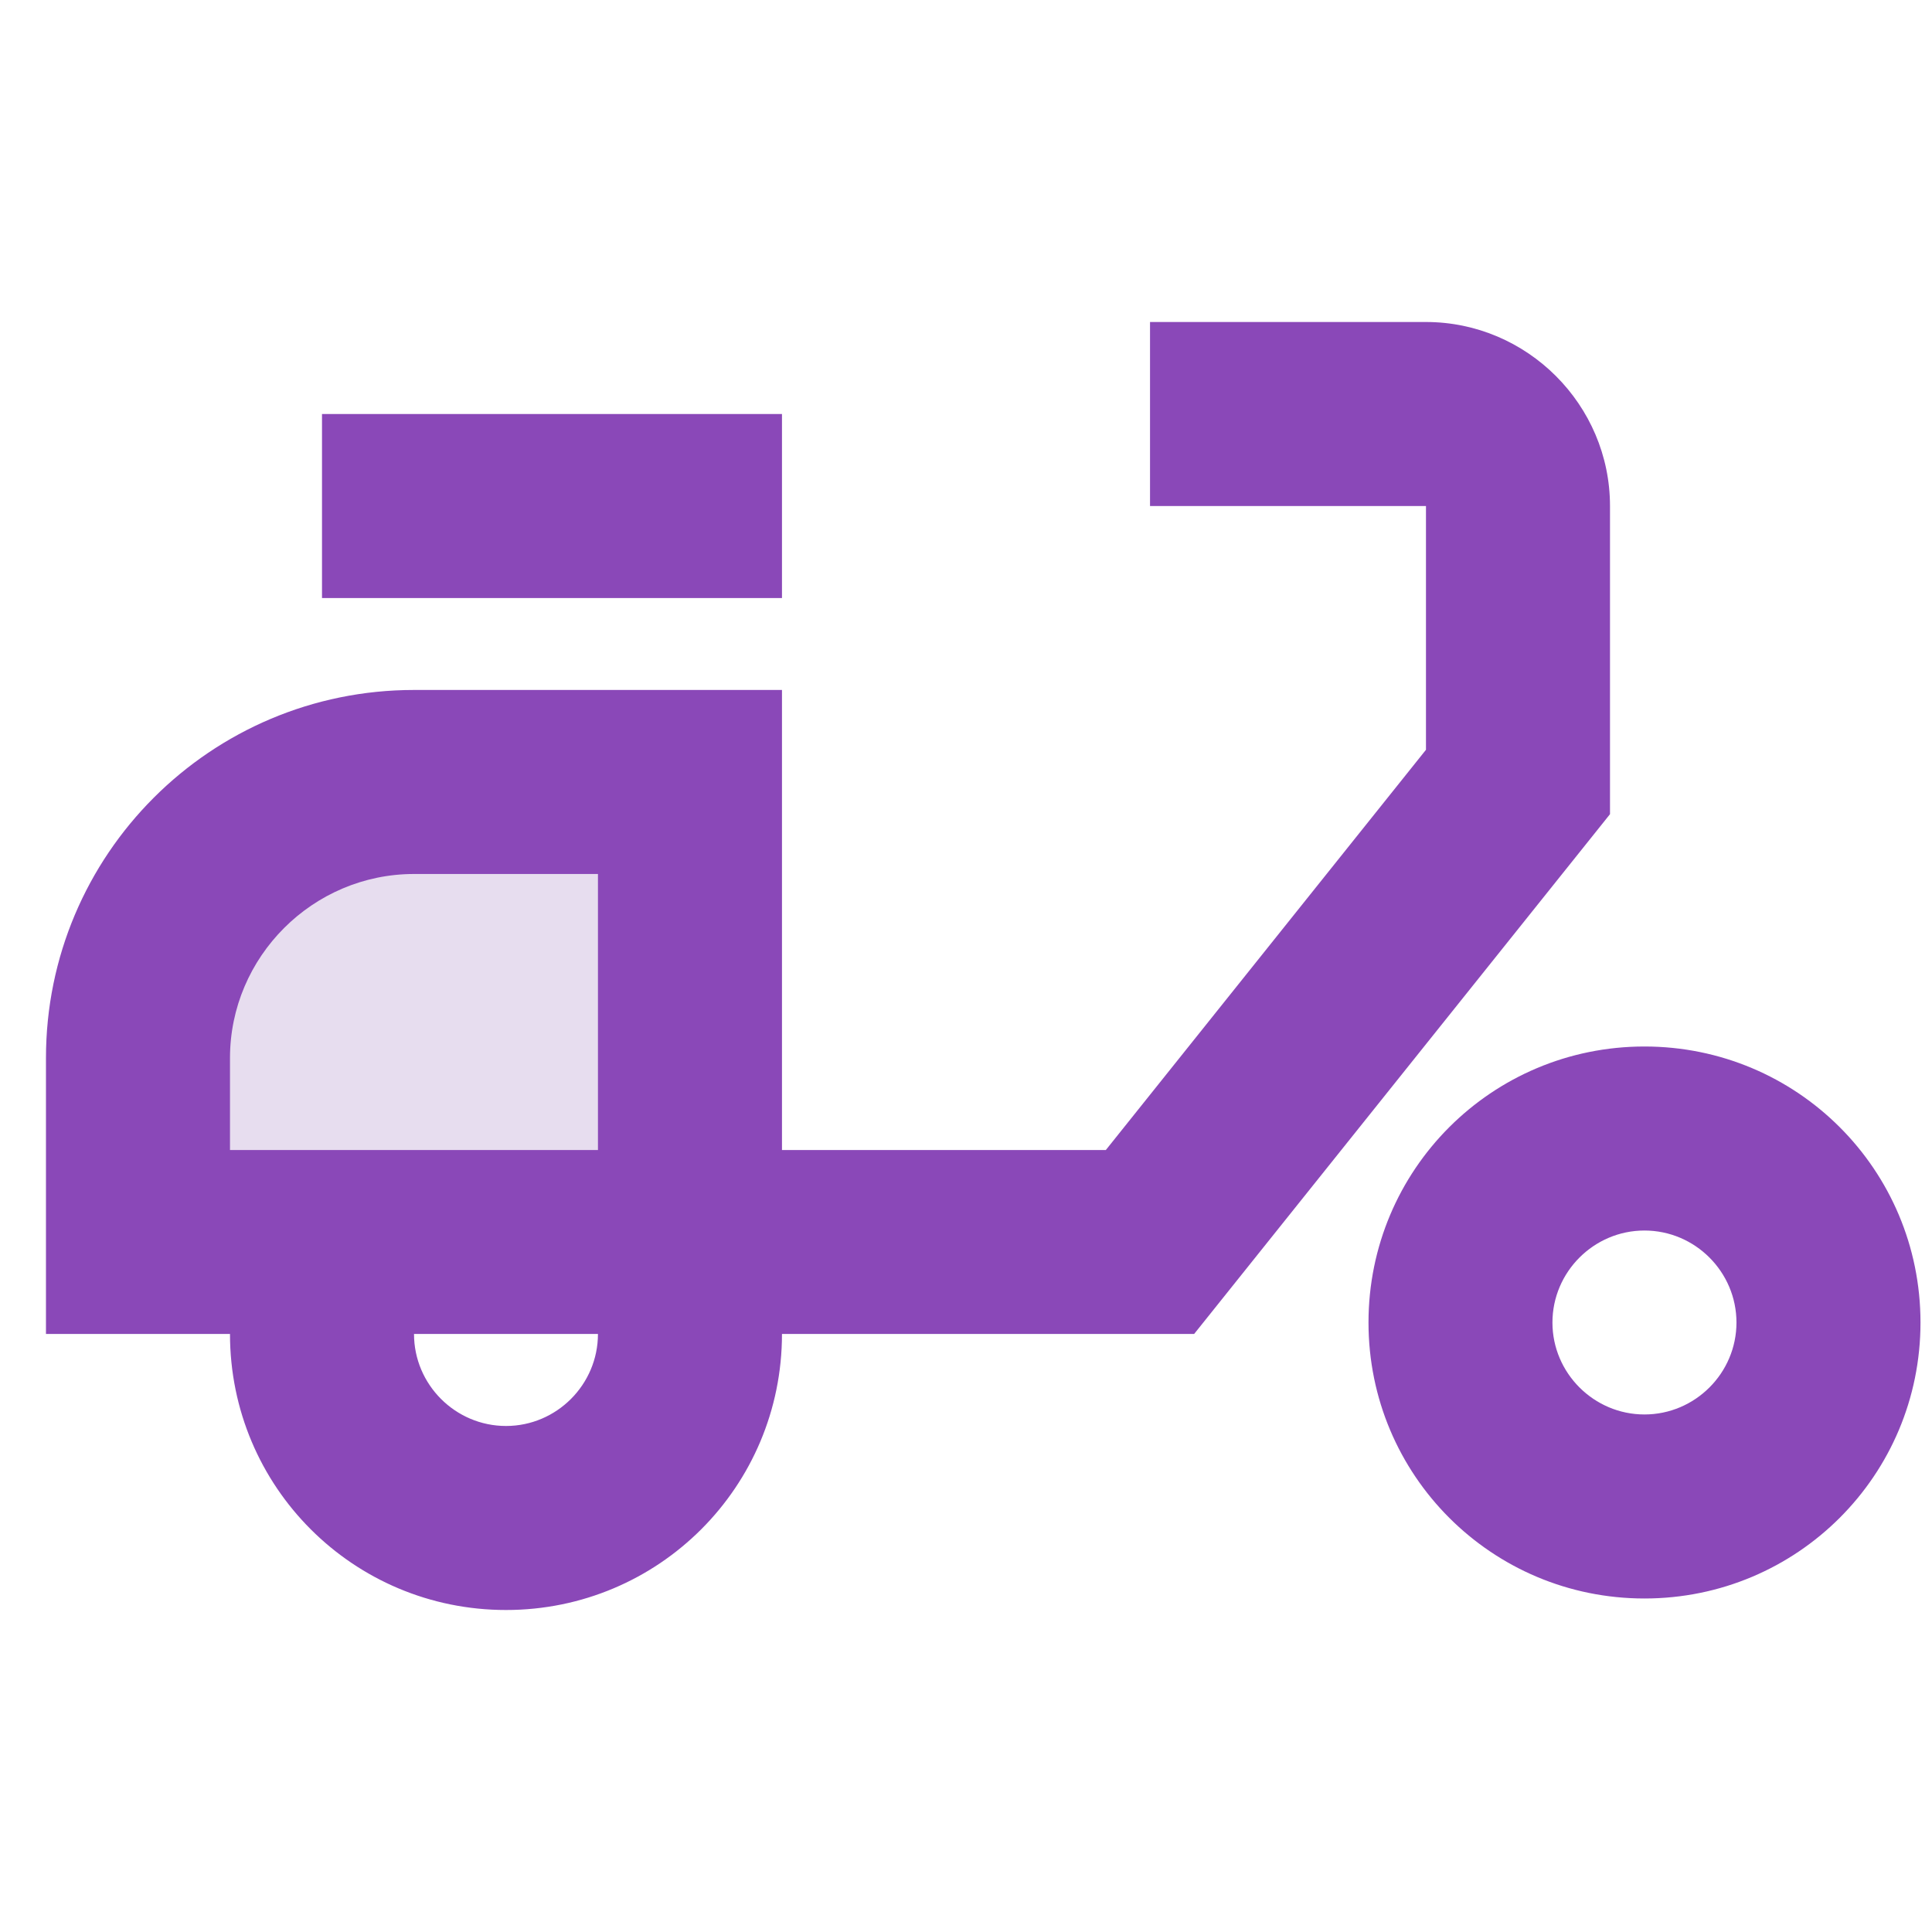 <svg width="24" height="24" viewBox="0 0 24 24" fill="none" xmlns="http://www.w3.org/2000/svg">
<path d="M2 13.333V15H8V10H5C3.35 10 2 11.5 2 13.333Z" fill="#E7DDEF"/>
<path fill-rule="evenodd" clip-rule="evenodd" d="M20 6.286C20 5.029 18.971 4 17.714 4H14.286V6.286H17.714V9.314L13.737 14.286H9.714V8.571H5.143C2.617 8.571 0.571 10.617 0.571 13.143V16.571H2.857C2.857 18.469 4.388 20 6.286 20C8.183 20 9.714 18.469 9.714 16.571H14.834L20 10.114V6.286ZM6.286 17.714C5.657 17.714 5.143 17.2 5.143 16.571H7.428C7.428 17.2 6.914 17.714 6.286 17.714ZM2.857 14.286V13.143C2.857 11.886 3.886 10.857 5.143 10.857H7.428V14.286H2.857ZM9.714 5.143H4V7.429H9.714V5.143ZM17 16.429C17 14.531 18.531 13 20.428 13C22.326 13 23.857 14.531 23.857 16.429C23.857 18.326 22.326 19.857 20.428 19.857C18.531 19.857 17 18.326 17 16.429ZM19.285 16.429C19.285 17.057 19.8 17.571 20.428 17.571C21.057 17.571 21.571 17.057 21.571 16.429C21.571 15.8 21.057 15.286 20.428 15.286C19.8 15.286 19.285 15.8 19.285 16.429Z" fill="#8A48B8"/>
</svg>
